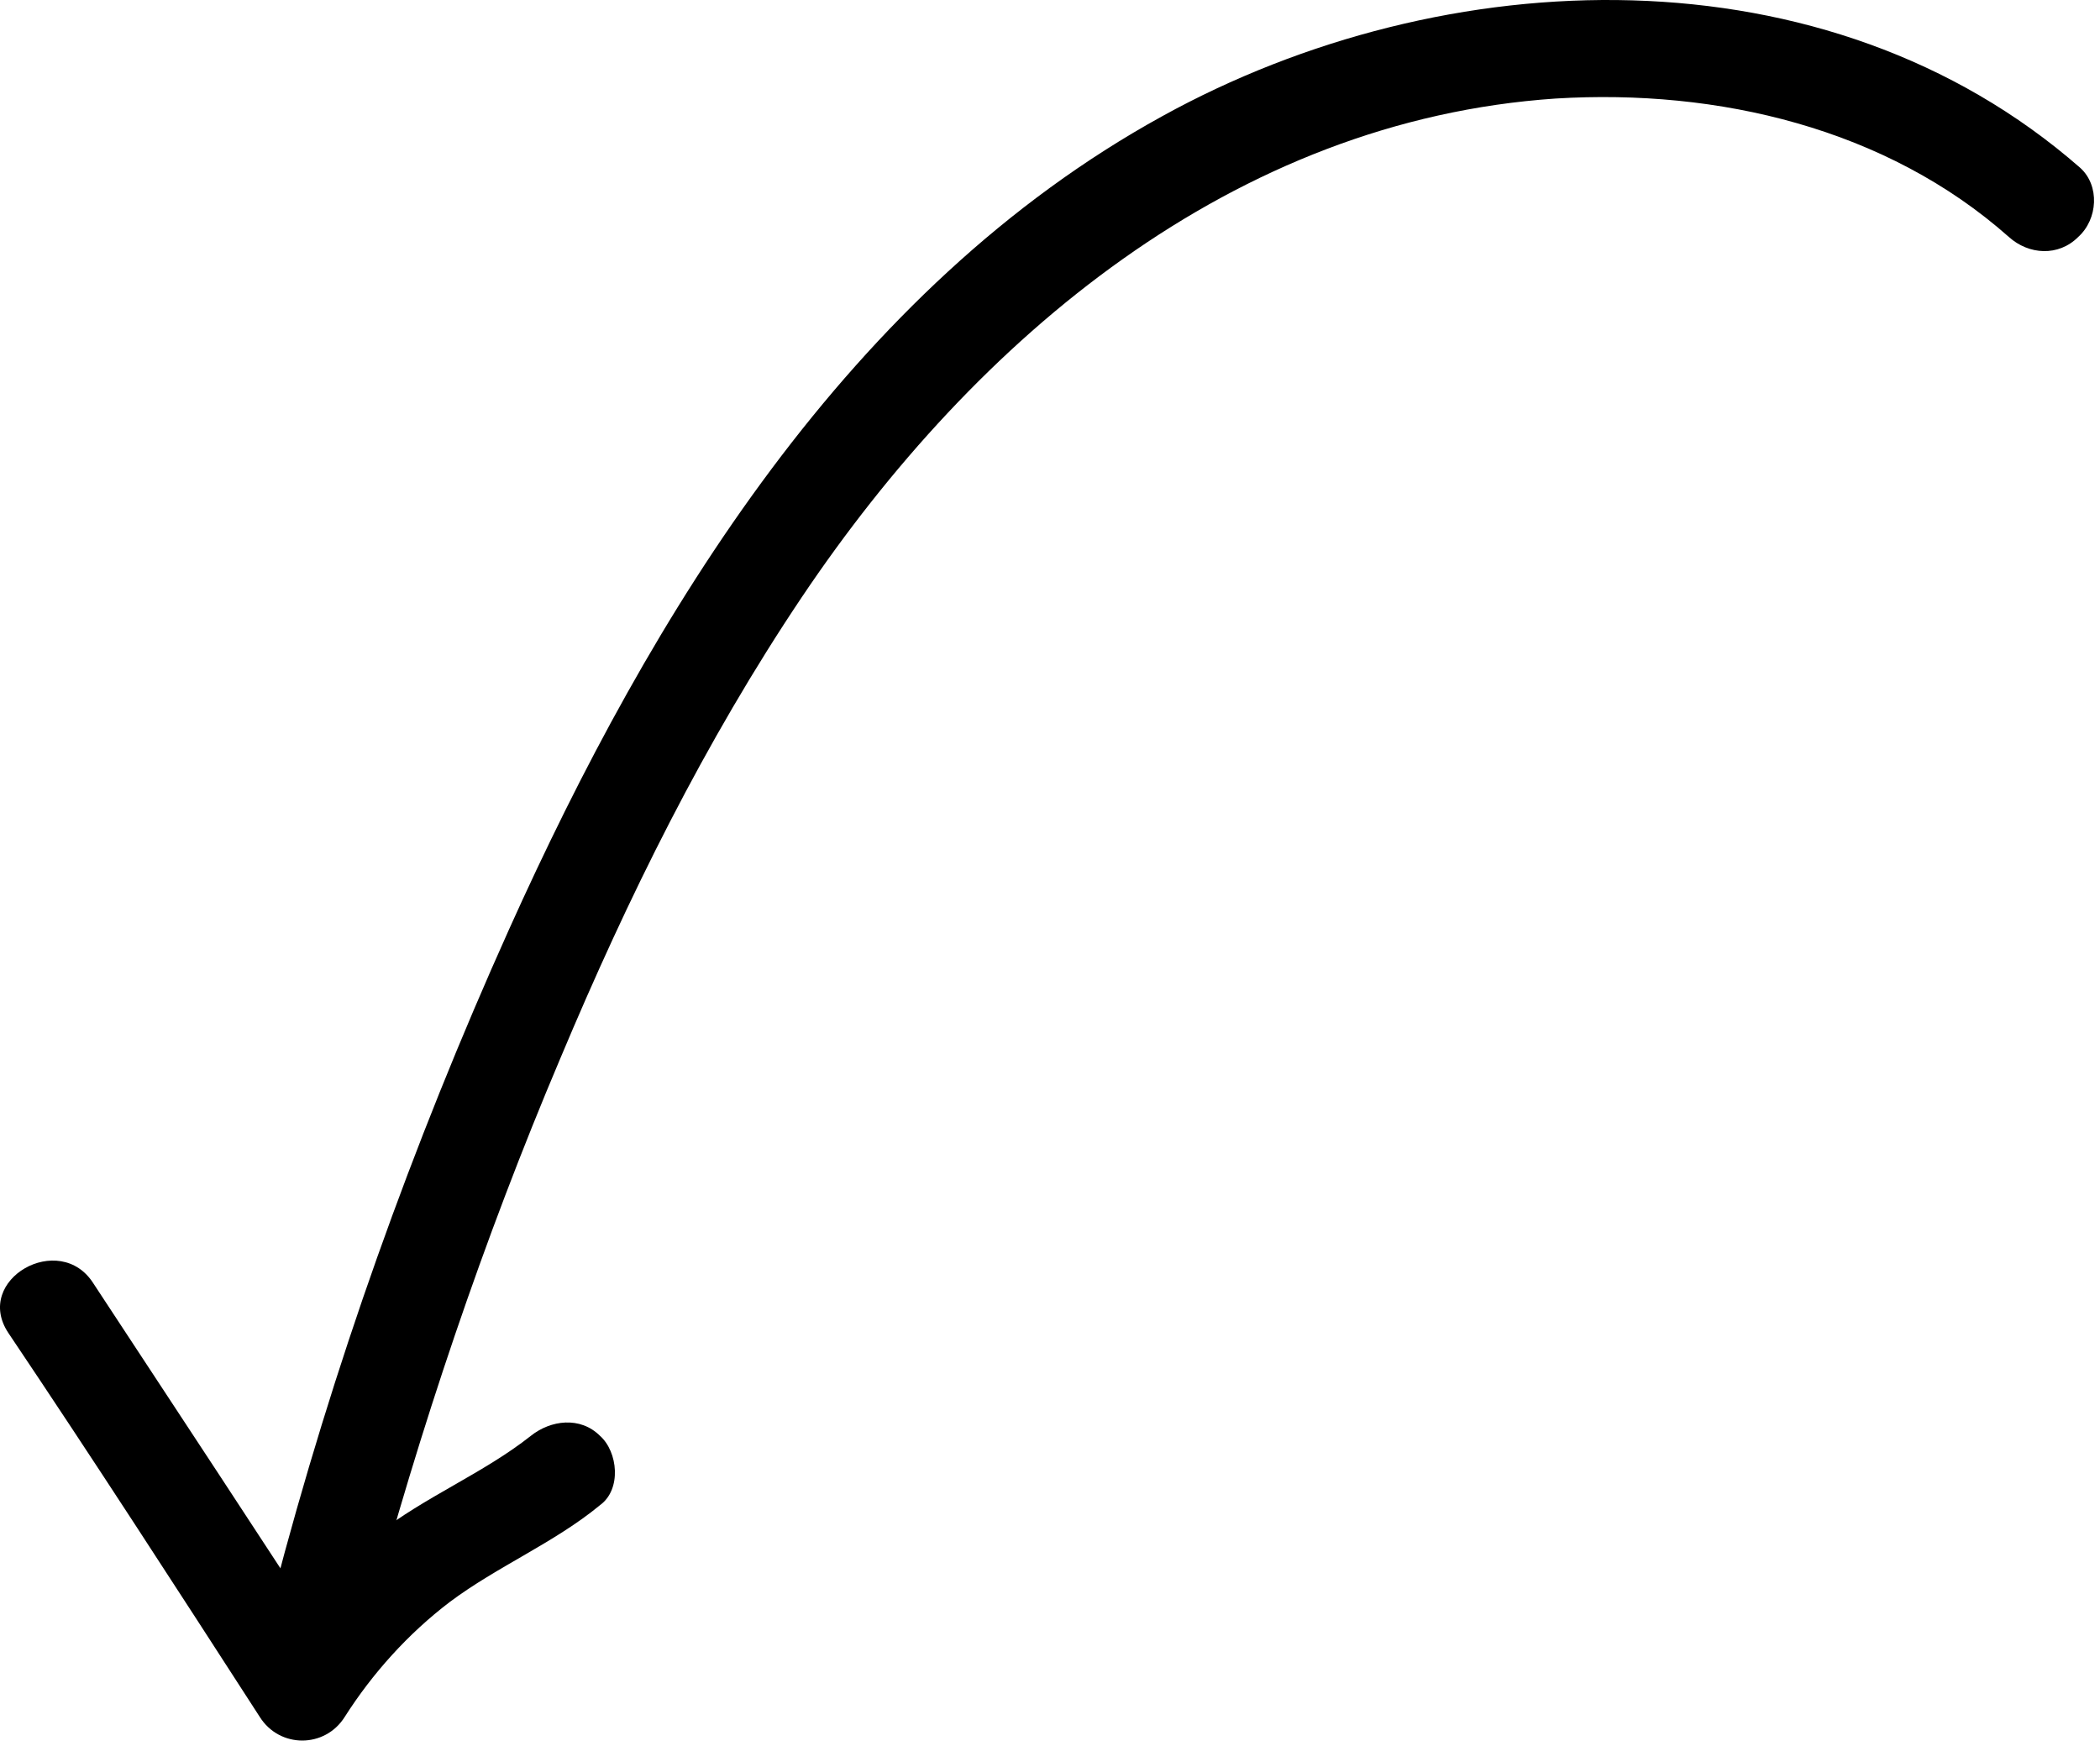 <?xml version="1.0" encoding="UTF-8"?> <svg xmlns="http://www.w3.org/2000/svg" width="321" height="267" viewBox="0 0 321 267" fill="none"><path d="M317.966 25.65C279.25 -8.226 220.874 -6.109 177.622 17.786C129.832 44.1 99.586 93.704 77.808 142.099C62.988 175.068 50.889 208.944 41.815 243.727C39.395 253.104 53.914 257.036 56.333 247.659C64.198 218.32 73.876 189.586 85.672 161.759C95.956 137.259 107.752 113.365 122.573 91.285C149.19 51.662 188.511 18.391 237.812 15.064C262.614 13.551 288.324 19.601 307.077 36.236C310.102 38.958 314.639 39.261 317.663 36.236C320.688 33.514 320.99 28.372 317.966 25.65Z" fill="black"></path><path d="M1.284 203.802C14.29 223.159 26.994 242.82 39.697 262.48C42.722 267.319 49.679 267.319 52.703 262.48C56.938 255.826 62.382 249.776 68.734 244.937C75.993 239.493 84.765 235.863 91.721 230.116C95.049 227.696 94.444 221.95 91.721 219.53C88.697 216.505 84.16 217.11 81.135 219.53C73.876 225.277 64.802 228.906 57.543 234.653C50.284 240.4 44.537 247.357 39.697 254.918C43.932 254.918 48.469 254.918 52.703 254.918C40 235.258 26.994 215.598 14.29 196.24C9.148 188.074 -4.16 195.635 1.284 203.802Z" fill="black"></path></svg> 